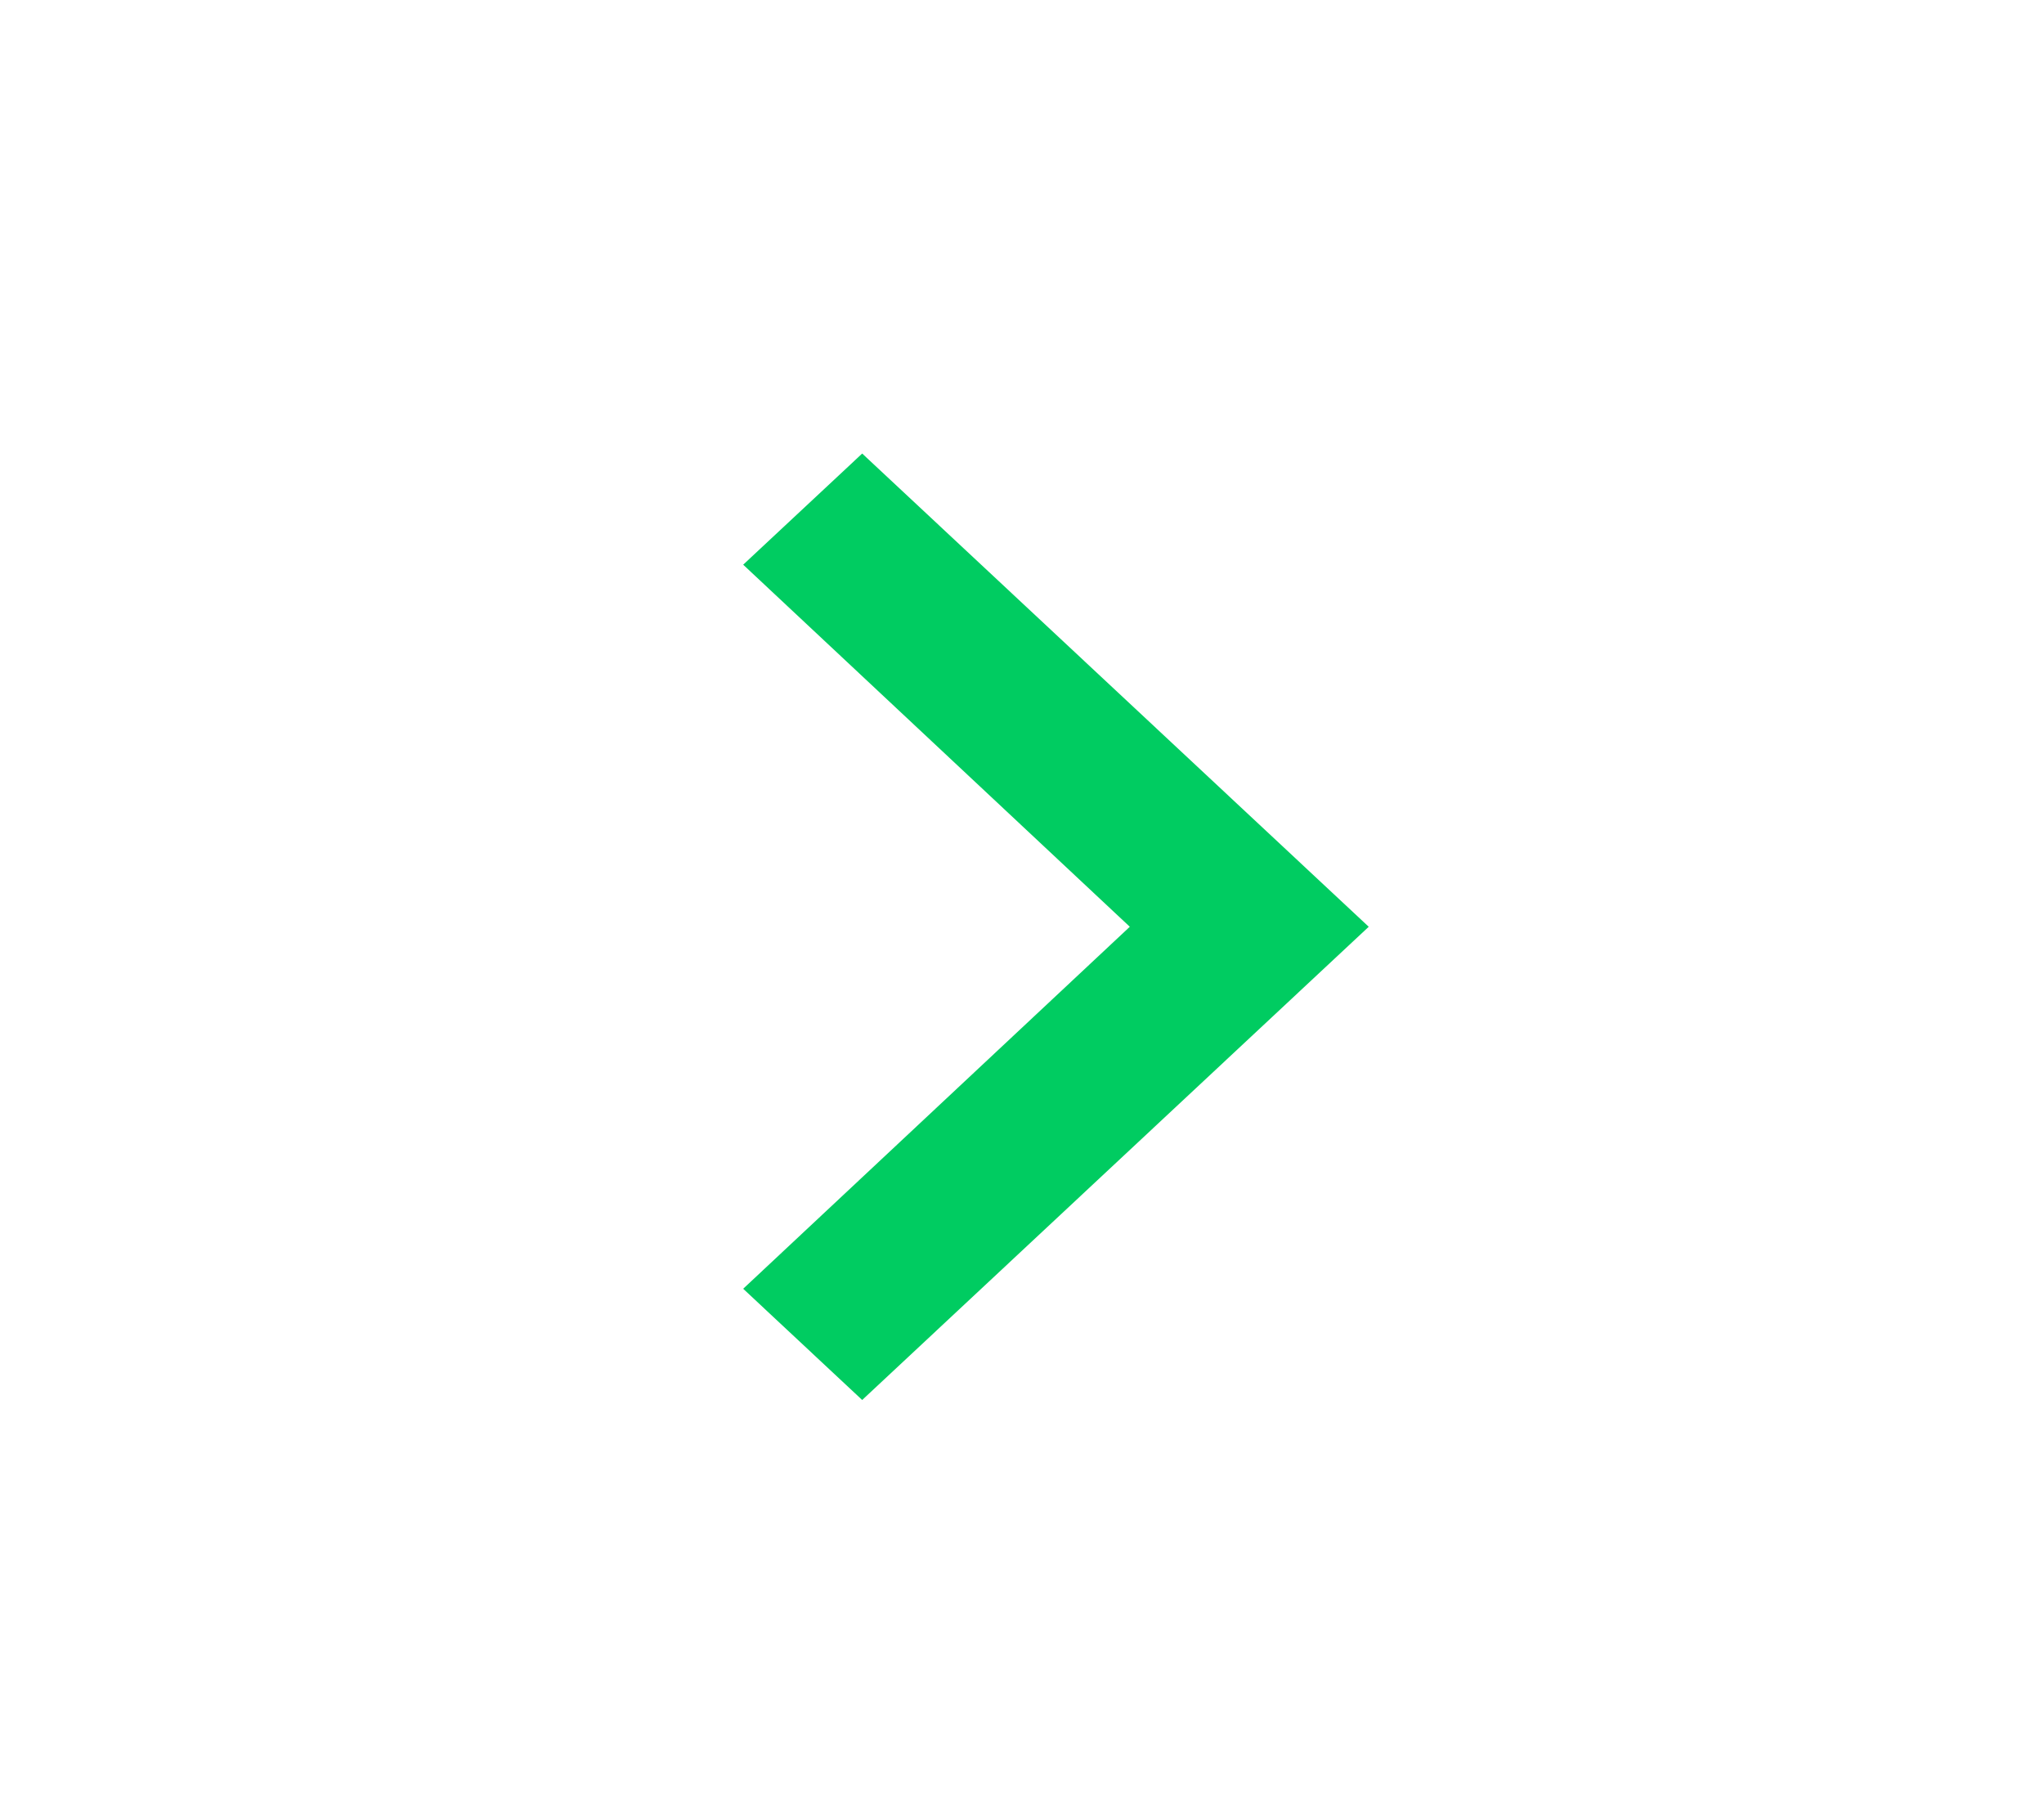 <svg width="27" height="24" viewBox="0 0 27 24" fill="arrow-green" xmlns="http://www.w3.org/2000/svg">
<path fill-rule="evenodd" clip-rule="evenodd" d="M9.817 17.021L14.924 12.24L9.817 7.458L11.389 5.99L18.08 12.24L11.389 18.49L9.817 17.021Z" fill="#00CC61"/>
</svg>
